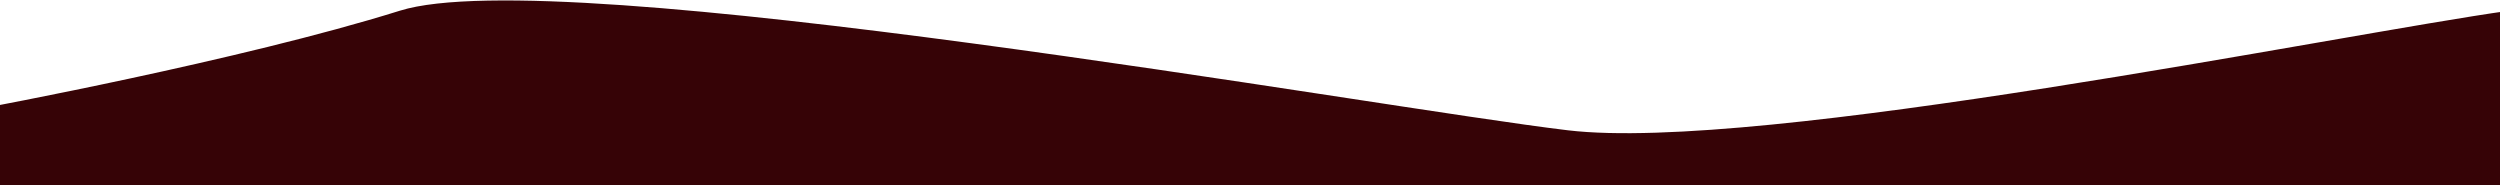 <svg width="1440" height="107" viewBox="0 0 1440 107" fill="none" xmlns="http://www.w3.org/2000/svg">
<path d="M1445.36 6.155C1347.13 19.913 1013.44 88.181 903.114 75.052C792.781 61.923 321.82 -22.495 230.357 6.155C138.891 34.805 -10.492 62.451 -10.492 62.451V106.562H1445.36V6.155Z" fill="#360306"/>
</svg>
